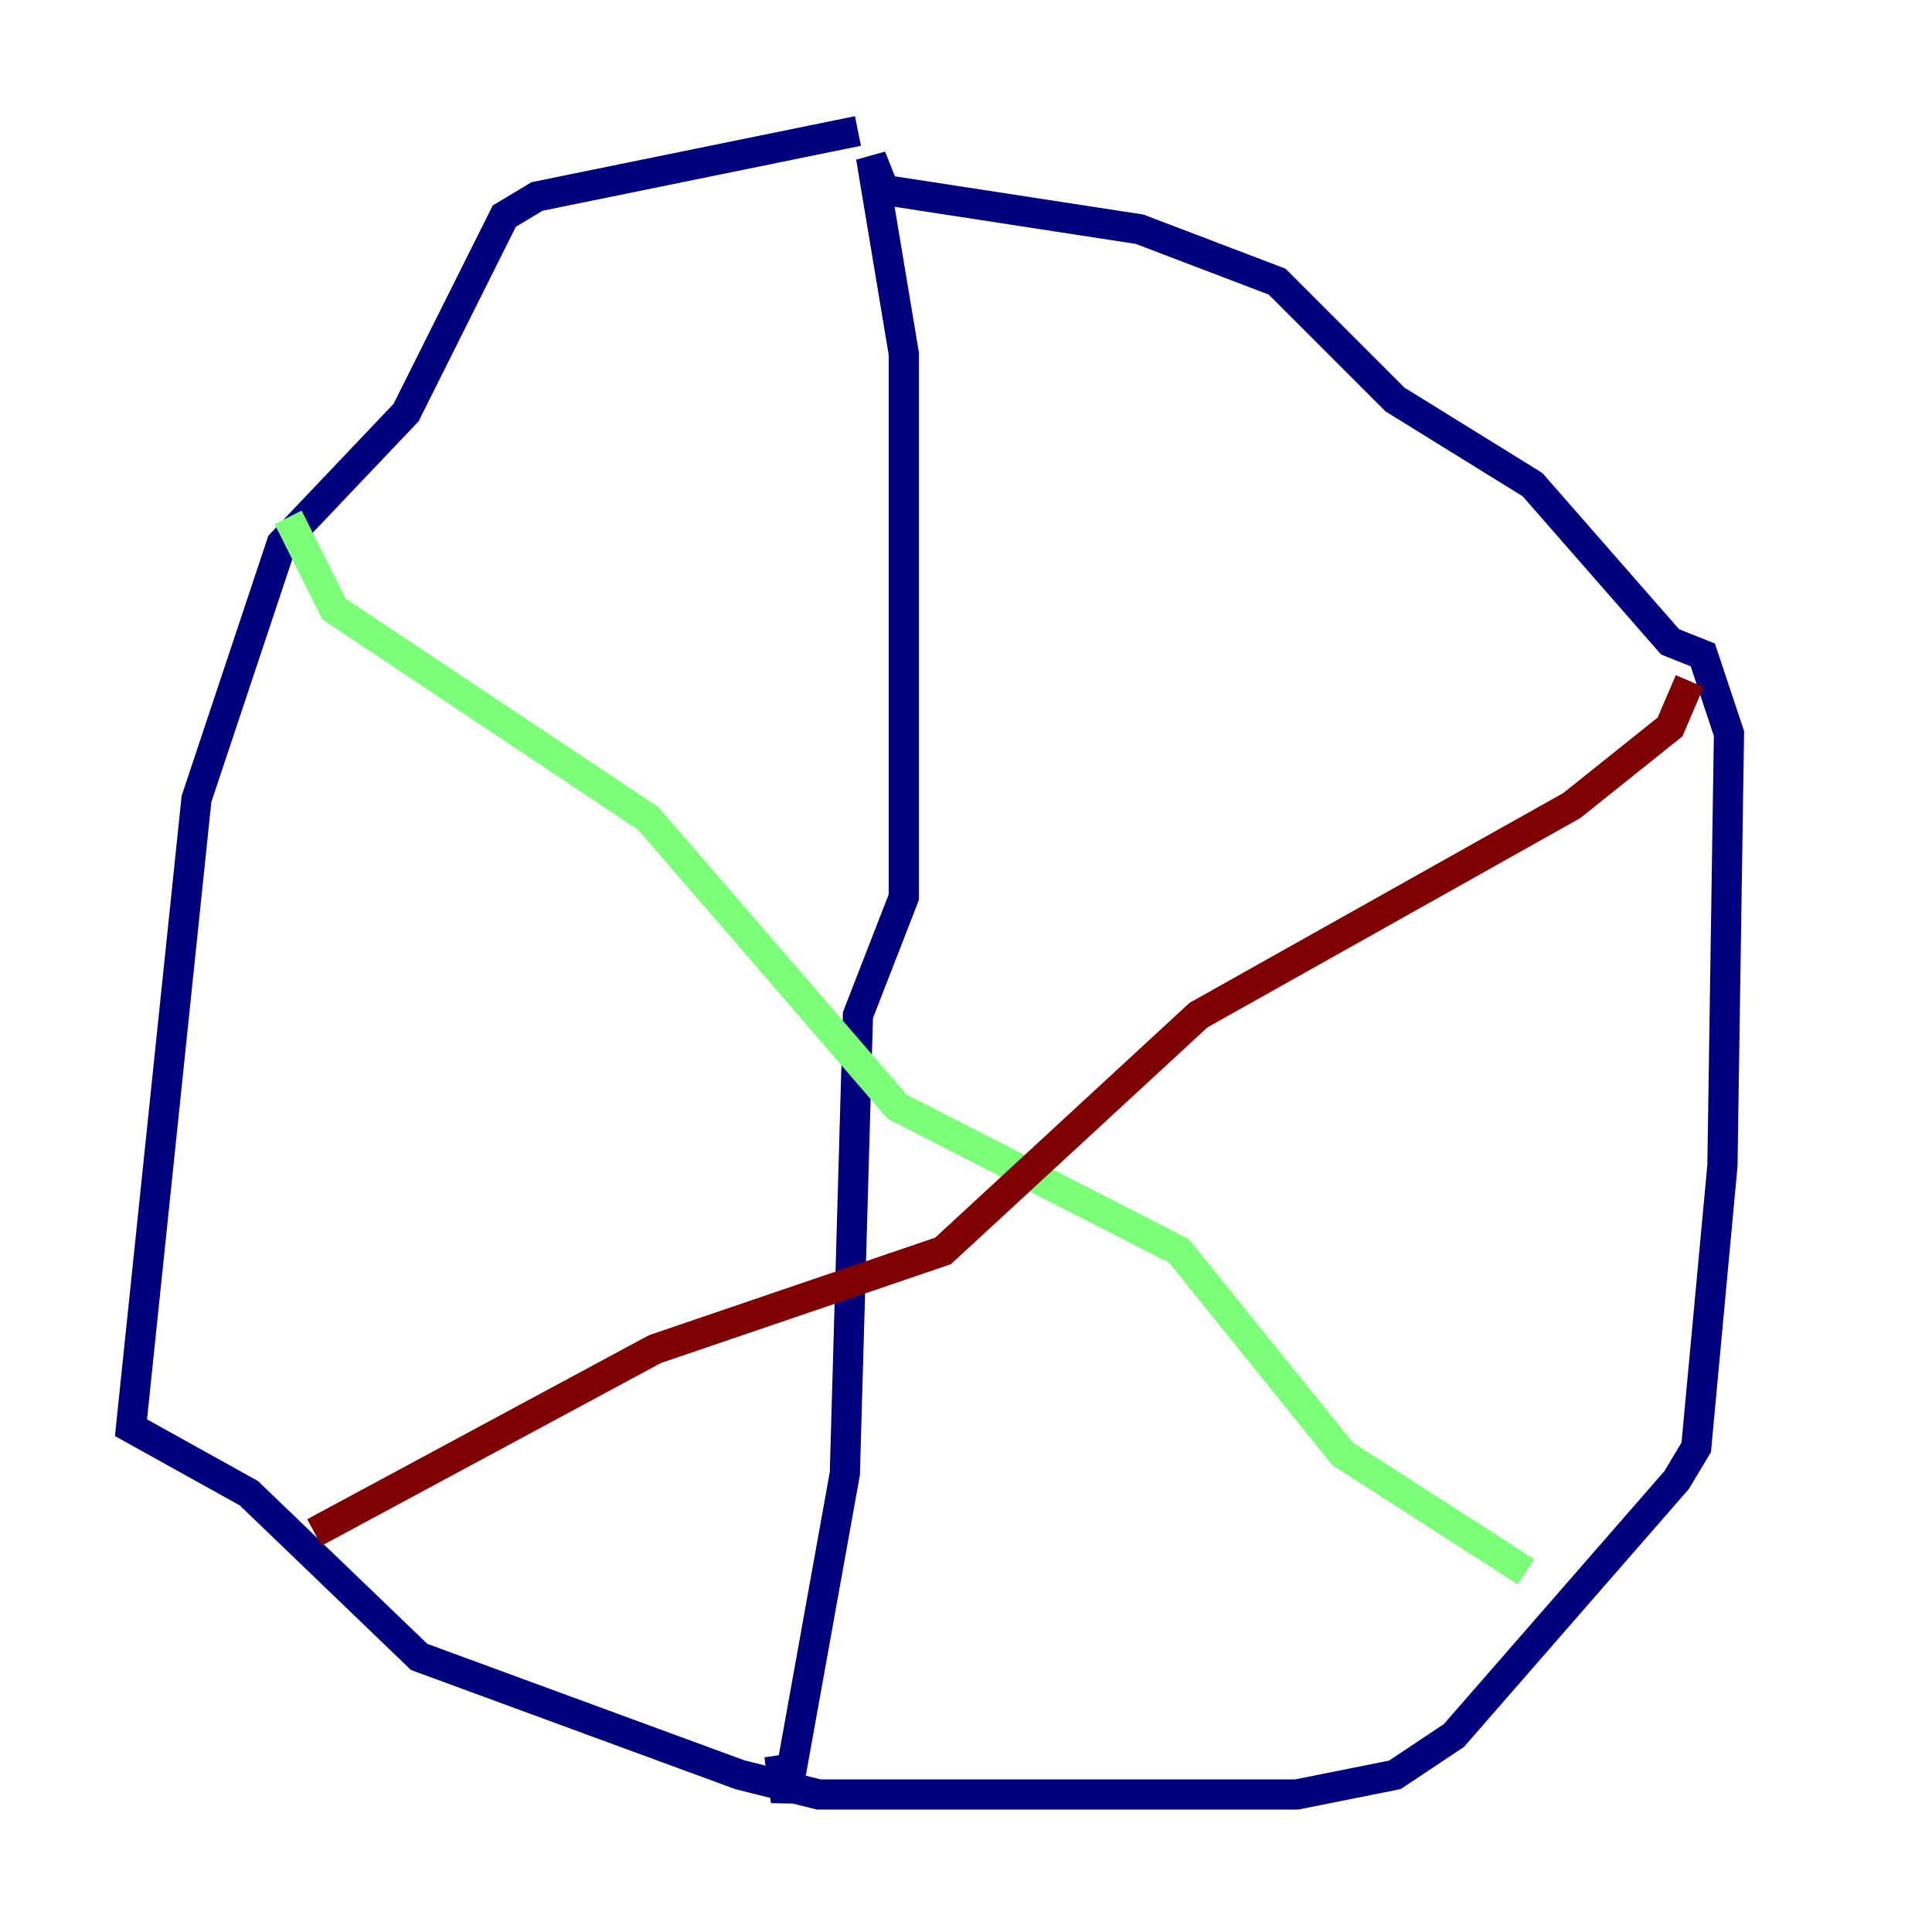 <?xml version="1.0" encoding="utf-8" ?>
<svg baseProfile="tiny" height="128" version="1.2" viewBox="0,0,128,128" width="128" xmlns="http://www.w3.org/2000/svg" xmlns:ev="http://www.w3.org/2001/xml-events" xmlns:xlink="http://www.w3.org/1999/xlink"><defs /><polyline fill="none" points="56.841,8.678 35.58,13.017 33.41,14.319 26.902,27.336 18.658,36.014 13.017,52.936 8.678,94.59 16.488,98.929 27.77,109.776 49.031,117.586 54.237,118.888 85.912,118.888 92.42,117.586 96.325,114.983 111.078,98.061 112.38,95.891 114.115,77.234 114.549,48.597 112.814,43.39 110.644,42.522 101.532,32.108 92.42,26.468 84.61,18.658 75.498,15.186 58.576,12.583 57.709,10.414 59.878,23.43 59.878,59.444 56.841,67.254 55.973,97.627 52.068,119.322 51.634,116.285" stroke="#00007f" stroke-width="2" /><polyline fill="none" points="19.091,34.278 22.129,40.352 42.956,54.237 59.444,73.329 78.102,82.875 88.949,96.325 101.098,104.136" stroke="#7cff79" stroke-width="2" /><polyline fill="none" points="20.827,101.532 43.39,89.383 62.481,82.875 79.403,67.254 104.136,53.37 110.644,48.163 111.946,45.125" stroke="#7f0000" stroke-width="2" /></svg>
